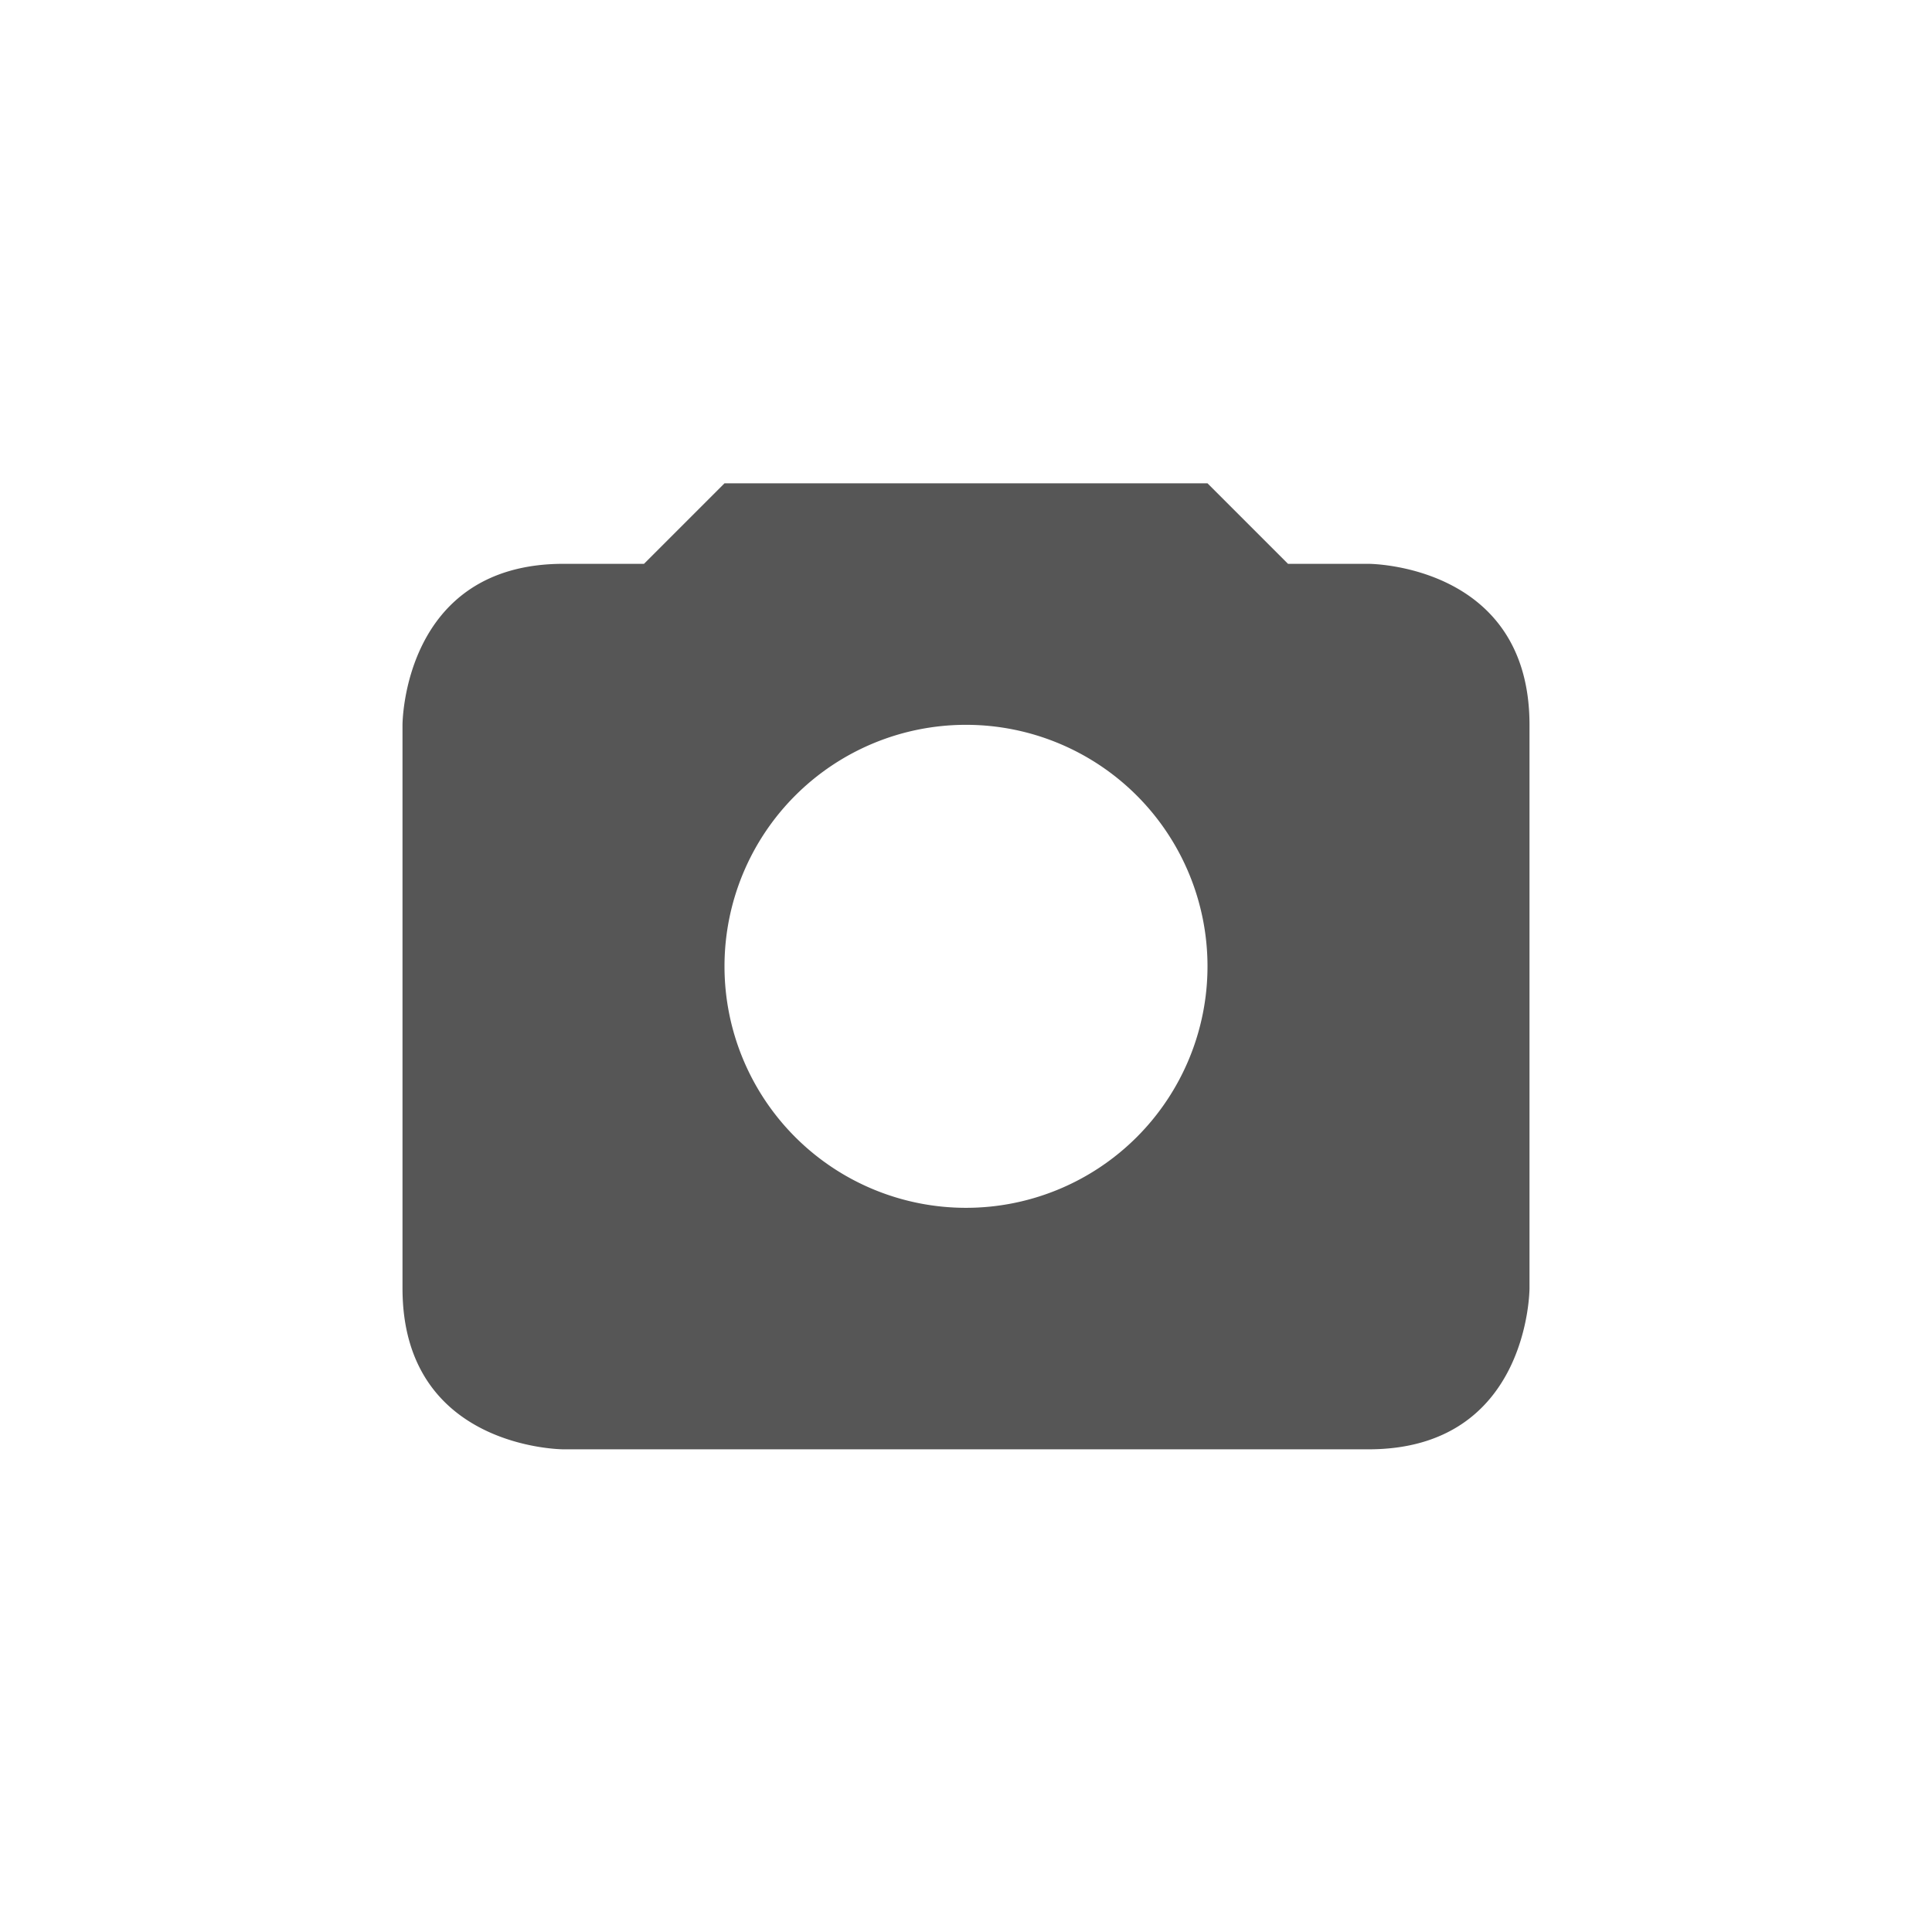 <svg xmlns="http://www.w3.org/2000/svg" width="24" height="24"><defs><style id="current-color-scheme" type="text/css"></style></defs><path d="M9 6.004l-1 1H7c-2 0-2 2-2 2v7c0 2 2 2 2 2h10c2 0 2-2 2-2v-7c0-2-2-2-2-2h-1l-1-1H9zm3 3a3 3 0 1 1 0 6 3 3 0 0 1 0-6z" fill="currentColor" color="#565656"/></svg>